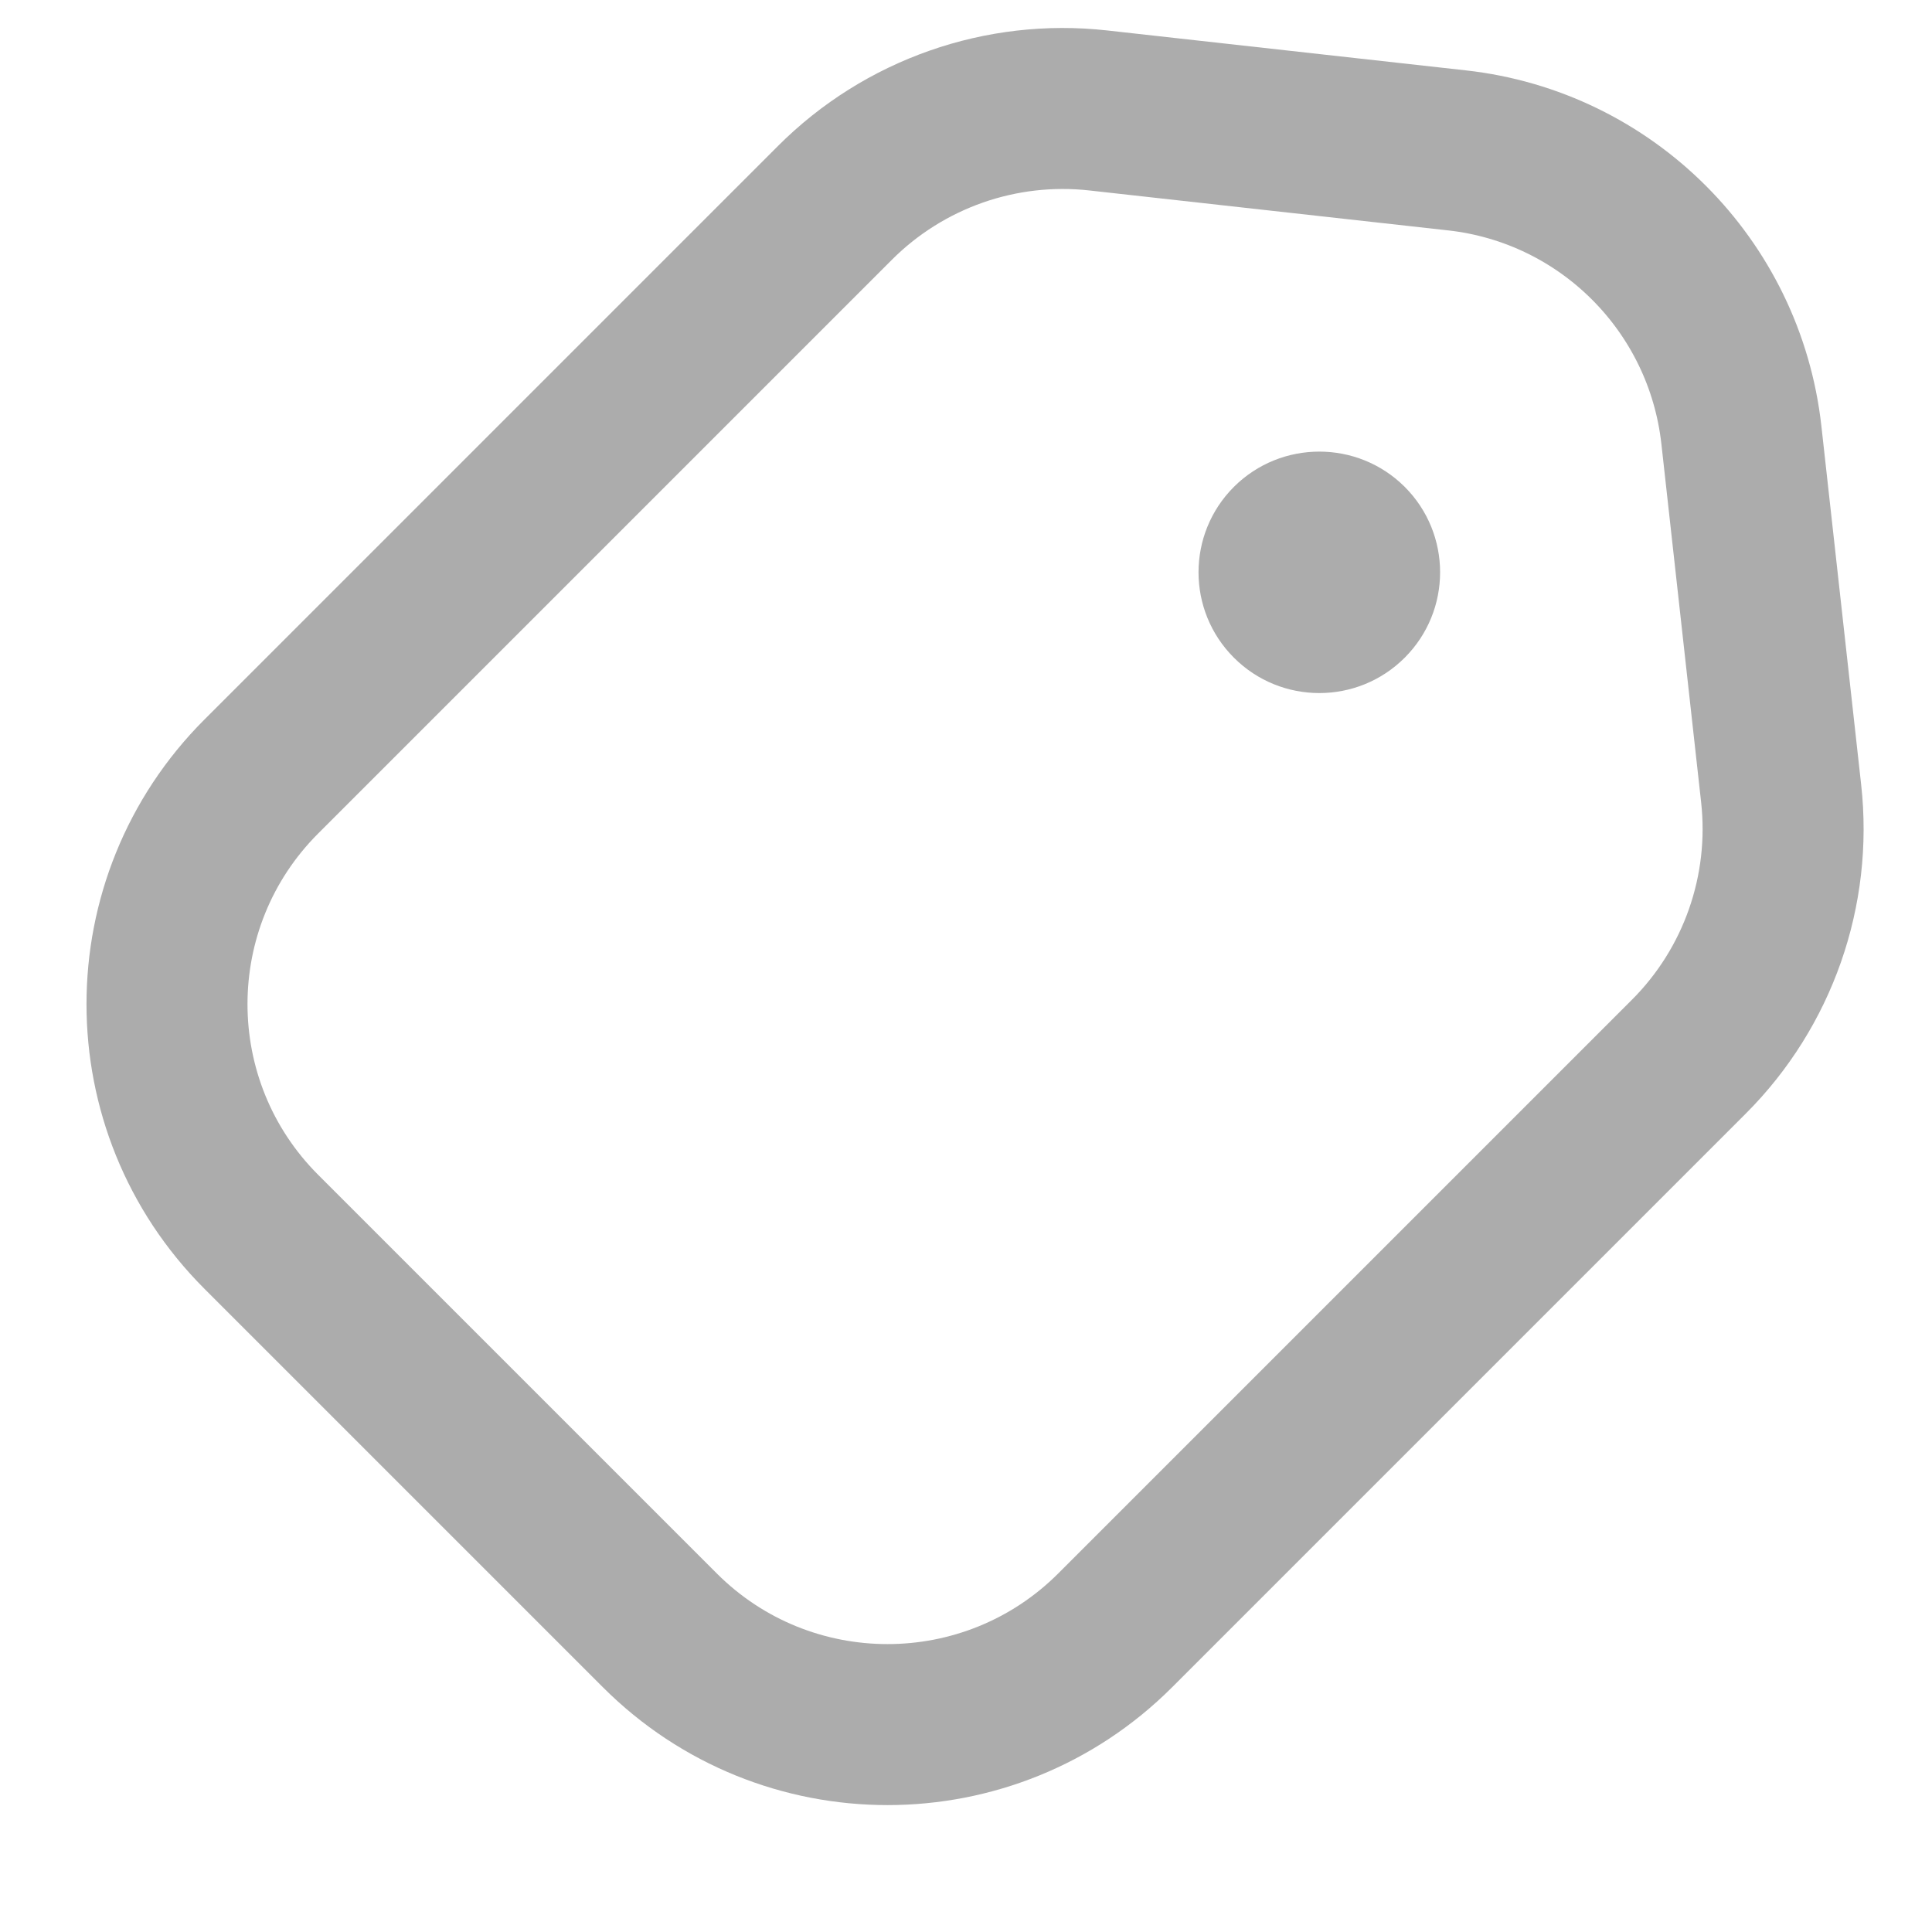 <svg width="12" height="12" viewBox="0 0 12 12" fill="none" xmlns="http://www.w3.org/2000/svg">
<path d="M1.623 4.823L5.186 1.26C5.616 0.83 6.218 0.619 6.821 0.686L9.049 0.934C9.978 1.037 10.712 1.771 10.816 2.701L11.063 4.928C11.13 5.532 10.919 6.134 10.49 6.563L6.927 10.126C6.146 10.907 4.879 10.907 4.098 10.126L1.623 7.651C0.842 6.87 0.842 5.604 1.623 4.823Z" stroke="#ACACAC"/>
<path d="M8.725 4.085C9.018 3.792 9.018 3.317 8.725 3.024C8.432 2.732 7.957 2.732 7.664 3.024C7.371 3.317 7.371 3.792 7.664 4.085C7.957 4.378 8.432 4.378 8.725 4.085Z" fill="#ACACAC"/>
</svg>
